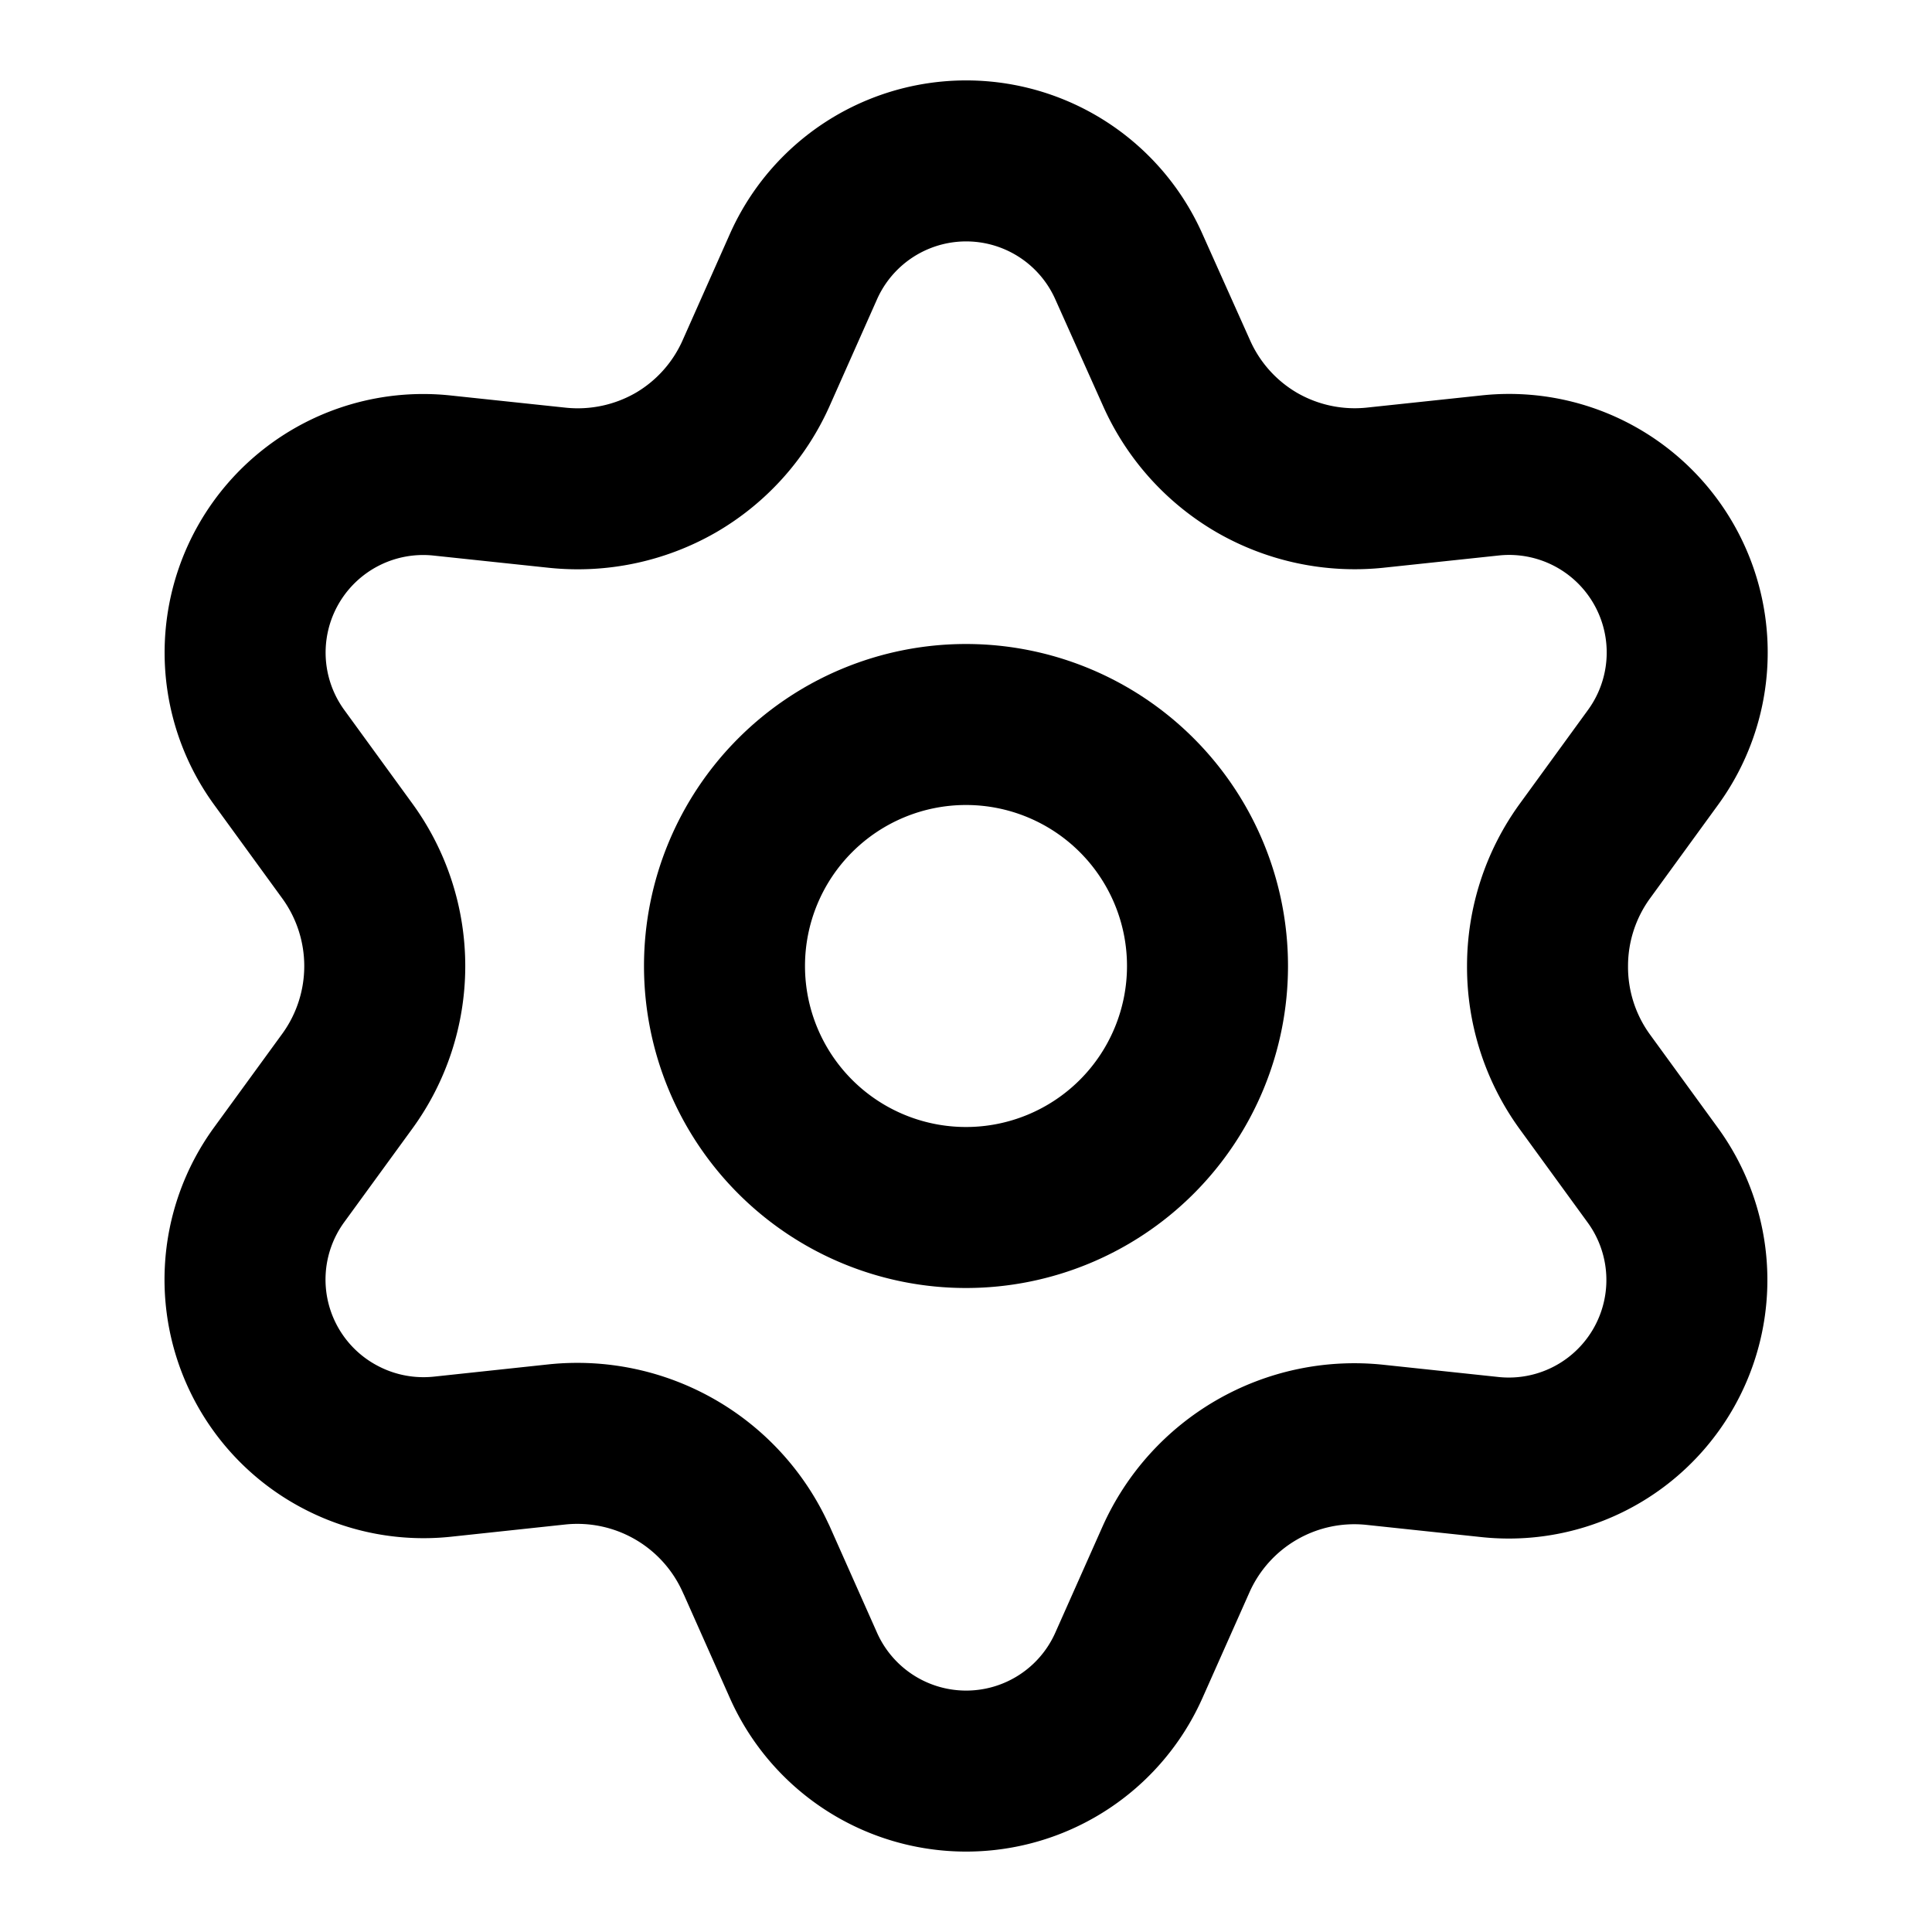 <svg xmlns="http://www.w3.org/2000/svg" stroke="black" width="24" height="24" fill="none" viewBox="0 0 24 24">
  <path stroke-linecap="round" stroke-linejoin="round" stroke-width="2" d="m9.395 19.371.585 1.315a2.212 2.212 0 0 0 4.044 0l.585-1.315a2.426 2.426 0 0 1 2.47-1.423l1.43.152a2.212 2.212 0 0 0 2.022-3.502l-.847-1.164a2.428 2.428 0 0 1-.46-1.434c0-.513.163-1.014.465-1.429l.846-1.163a2.212 2.212 0 0 0-2.022-3.502l-1.43.152a2.434 2.434 0 0 1-1.47-.312 2.426 2.426 0 0 1-1-1.117l-.589-1.315a2.212 2.212 0 0 0-4.044 0L9.395 4.63c-.207.468-.557.86-1 1.117-.445.256-.96.365-1.47.312l-1.434-.152a2.212 2.212 0 0 0-2.022 3.502l.846 1.163a2.43 2.43 0 0 1 0 2.858l-.847 1.163a2.21 2.21 0 0 0 .786 3.273c.382.195.811.274 1.237.23l1.43-.153a2.434 2.434 0 0 1 2.474 1.43Z"/>
  <path stroke-linecap="round" stroke-linejoin="round" stroke-width="2" d="M12 15a3 3 0 1 0 0-6 3 3 0 0 0 0 6Z"/>
</svg>
